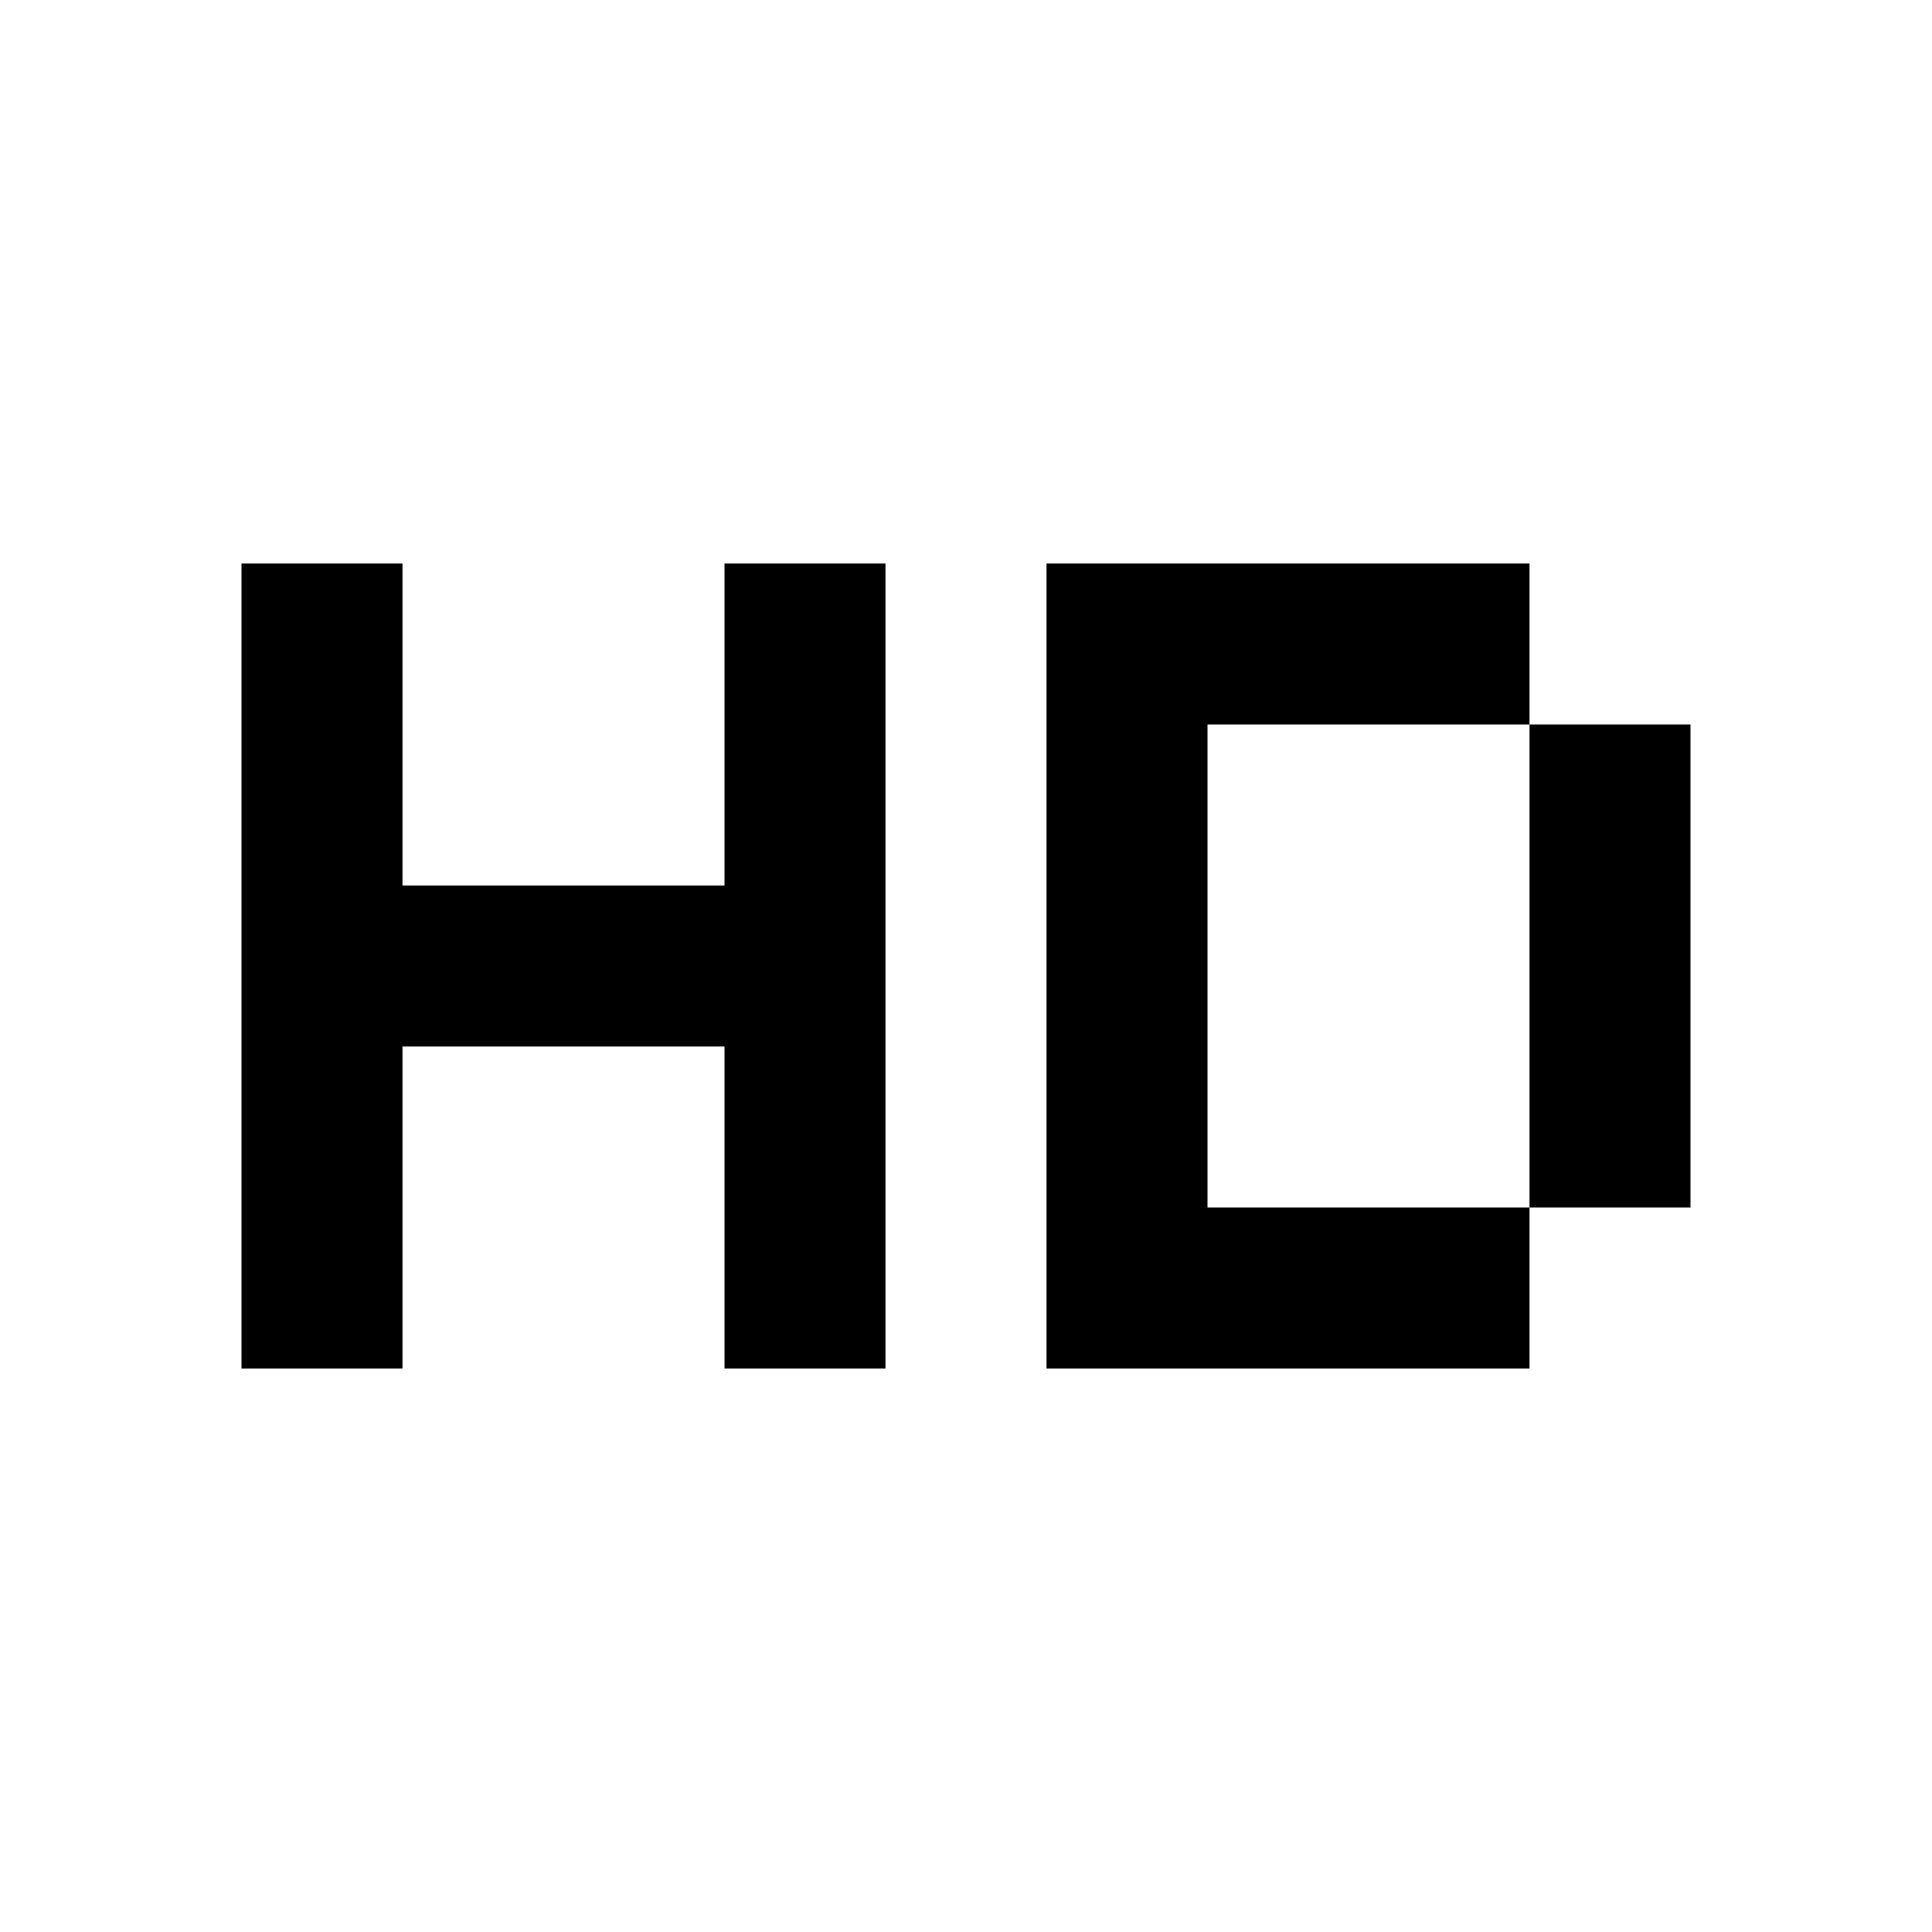 <svg width="24" height="24" viewBox="0 0 24 24" fill="none" xmlns="http://www.w3.org/2000/svg">
<path fill-rule="evenodd" clip-rule="evenodd" d="M3 7H5V11H9V7H11V11V13V17H9V13H5V17H3V13V11V7ZM13 15V9V7H15H19V9H15V15H19V17H15H13V15ZM19 15V9H21V15H19Z" fill="black"/>
</svg>
